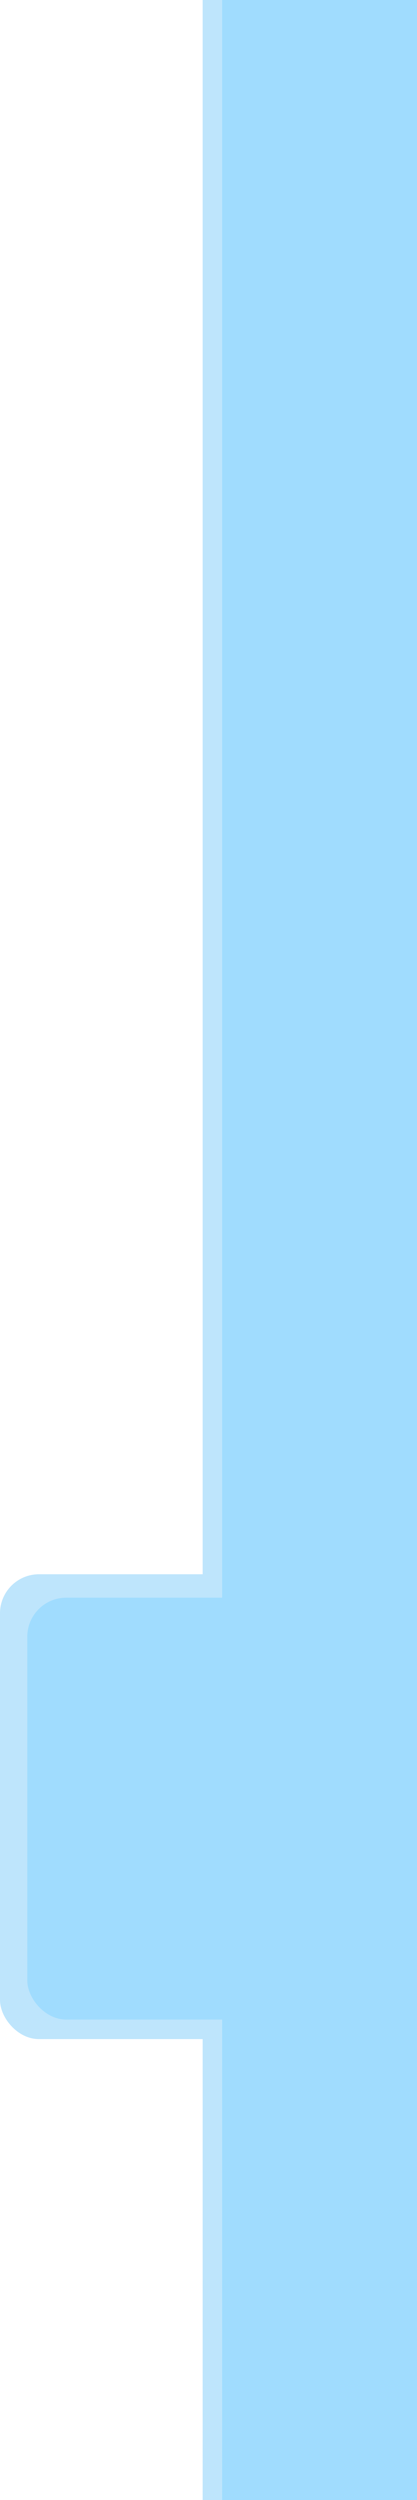 <svg xmlns="http://www.w3.org/2000/svg" xmlns:xlink="http://www.w3.org/1999/xlink" width="107" height="640" viewBox="0 0 107 640" fill="none">
<rect x="52" y="0" width="55" height="640"   fill="#BEE5FC" >
</rect>
<rect  x="0" y="403" width="105" height="119" rx="10"    fill="#BEE5FC" >
</rect>
<rect x="57" y="0" width="50" height="640"   fill="#A0DCFE" >
</rect>
<rect  x="7" y="409" width="100" height="108" rx="10"    fill="#A0DCFE" >
</rect>
</svg>
